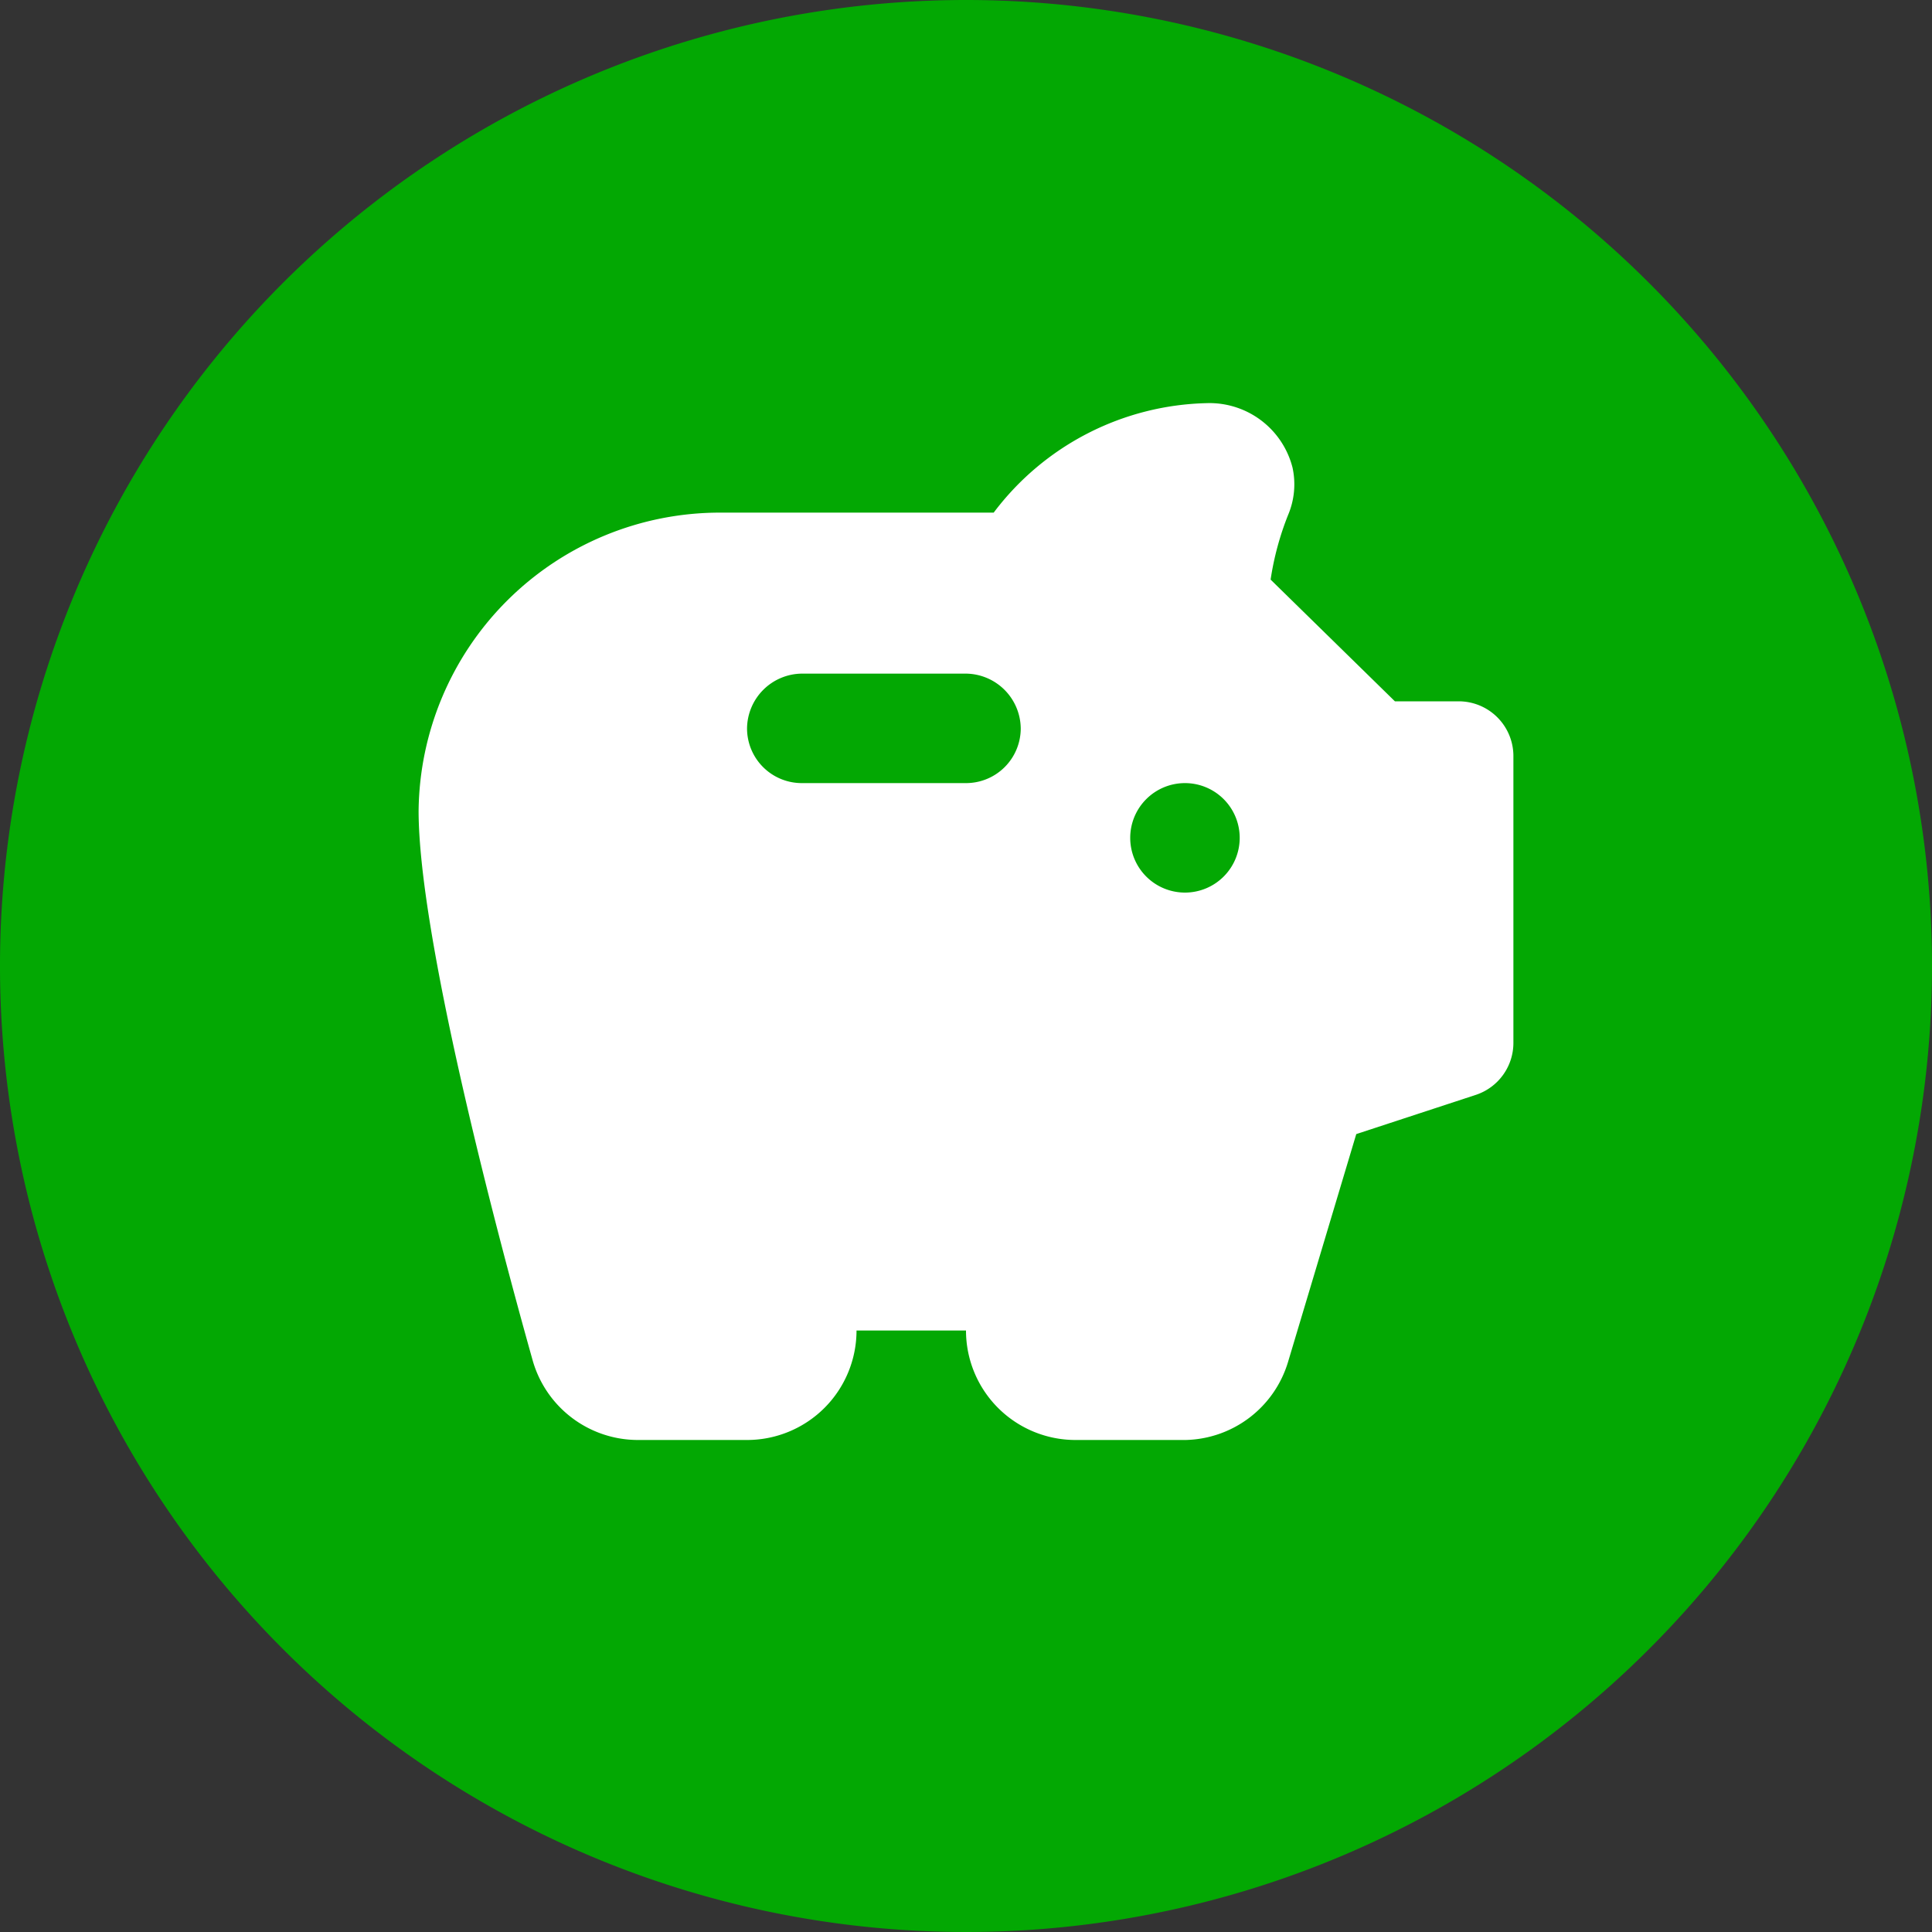 <svg xmlns="http://www.w3.org/2000/svg" width="30" height="30" viewBox="0 0 30 30"><rect x="0" y="0" width="30" height="30" fill="#333333" stroke="none"/><path d="M15,0A15,15,0,1,0,30,15,15,15,0,0,0,15,0Z" fill="#03a803"/><path d="M21.66,10.89,19.73,9A4.51,4.51,0,0,1,20,8a1.22,1.22,0,0,0,.07-.74,1.33,1.33,0,0,0-1.33-1,4.26,4.26,0,0,0-3.31,1.7H11.18A4.68,4.68,0,0,0,6.5,12.59c0,1.91,1.16,6.36,1.77,8.53a1.7,1.7,0,0,0,1.64,1.24H11.6a1.7,1.7,0,0,0,1.7-1.7H15a1.7,1.7,0,0,0,1.7,1.7h1.71A1.7,1.7,0,0,0,20,21.15l1.06-3.54L22.92,17a.85.85,0,0,0,.58-.81V11.74a.85.85,0,0,0-.85-.85ZM15,12.16H12.45a.85.85,0,0,1-.85-.85h0a.86.86,0,0,1,.85-.85H15a.86.86,0,0,1,.85.85h0A.85.85,0,0,1,15,12.16Zm3.4,1.7a.85.85,0,1,1,.85-.85A.85.85,0,0,1,18.4,13.86Z" fill="#fff"/></svg>
